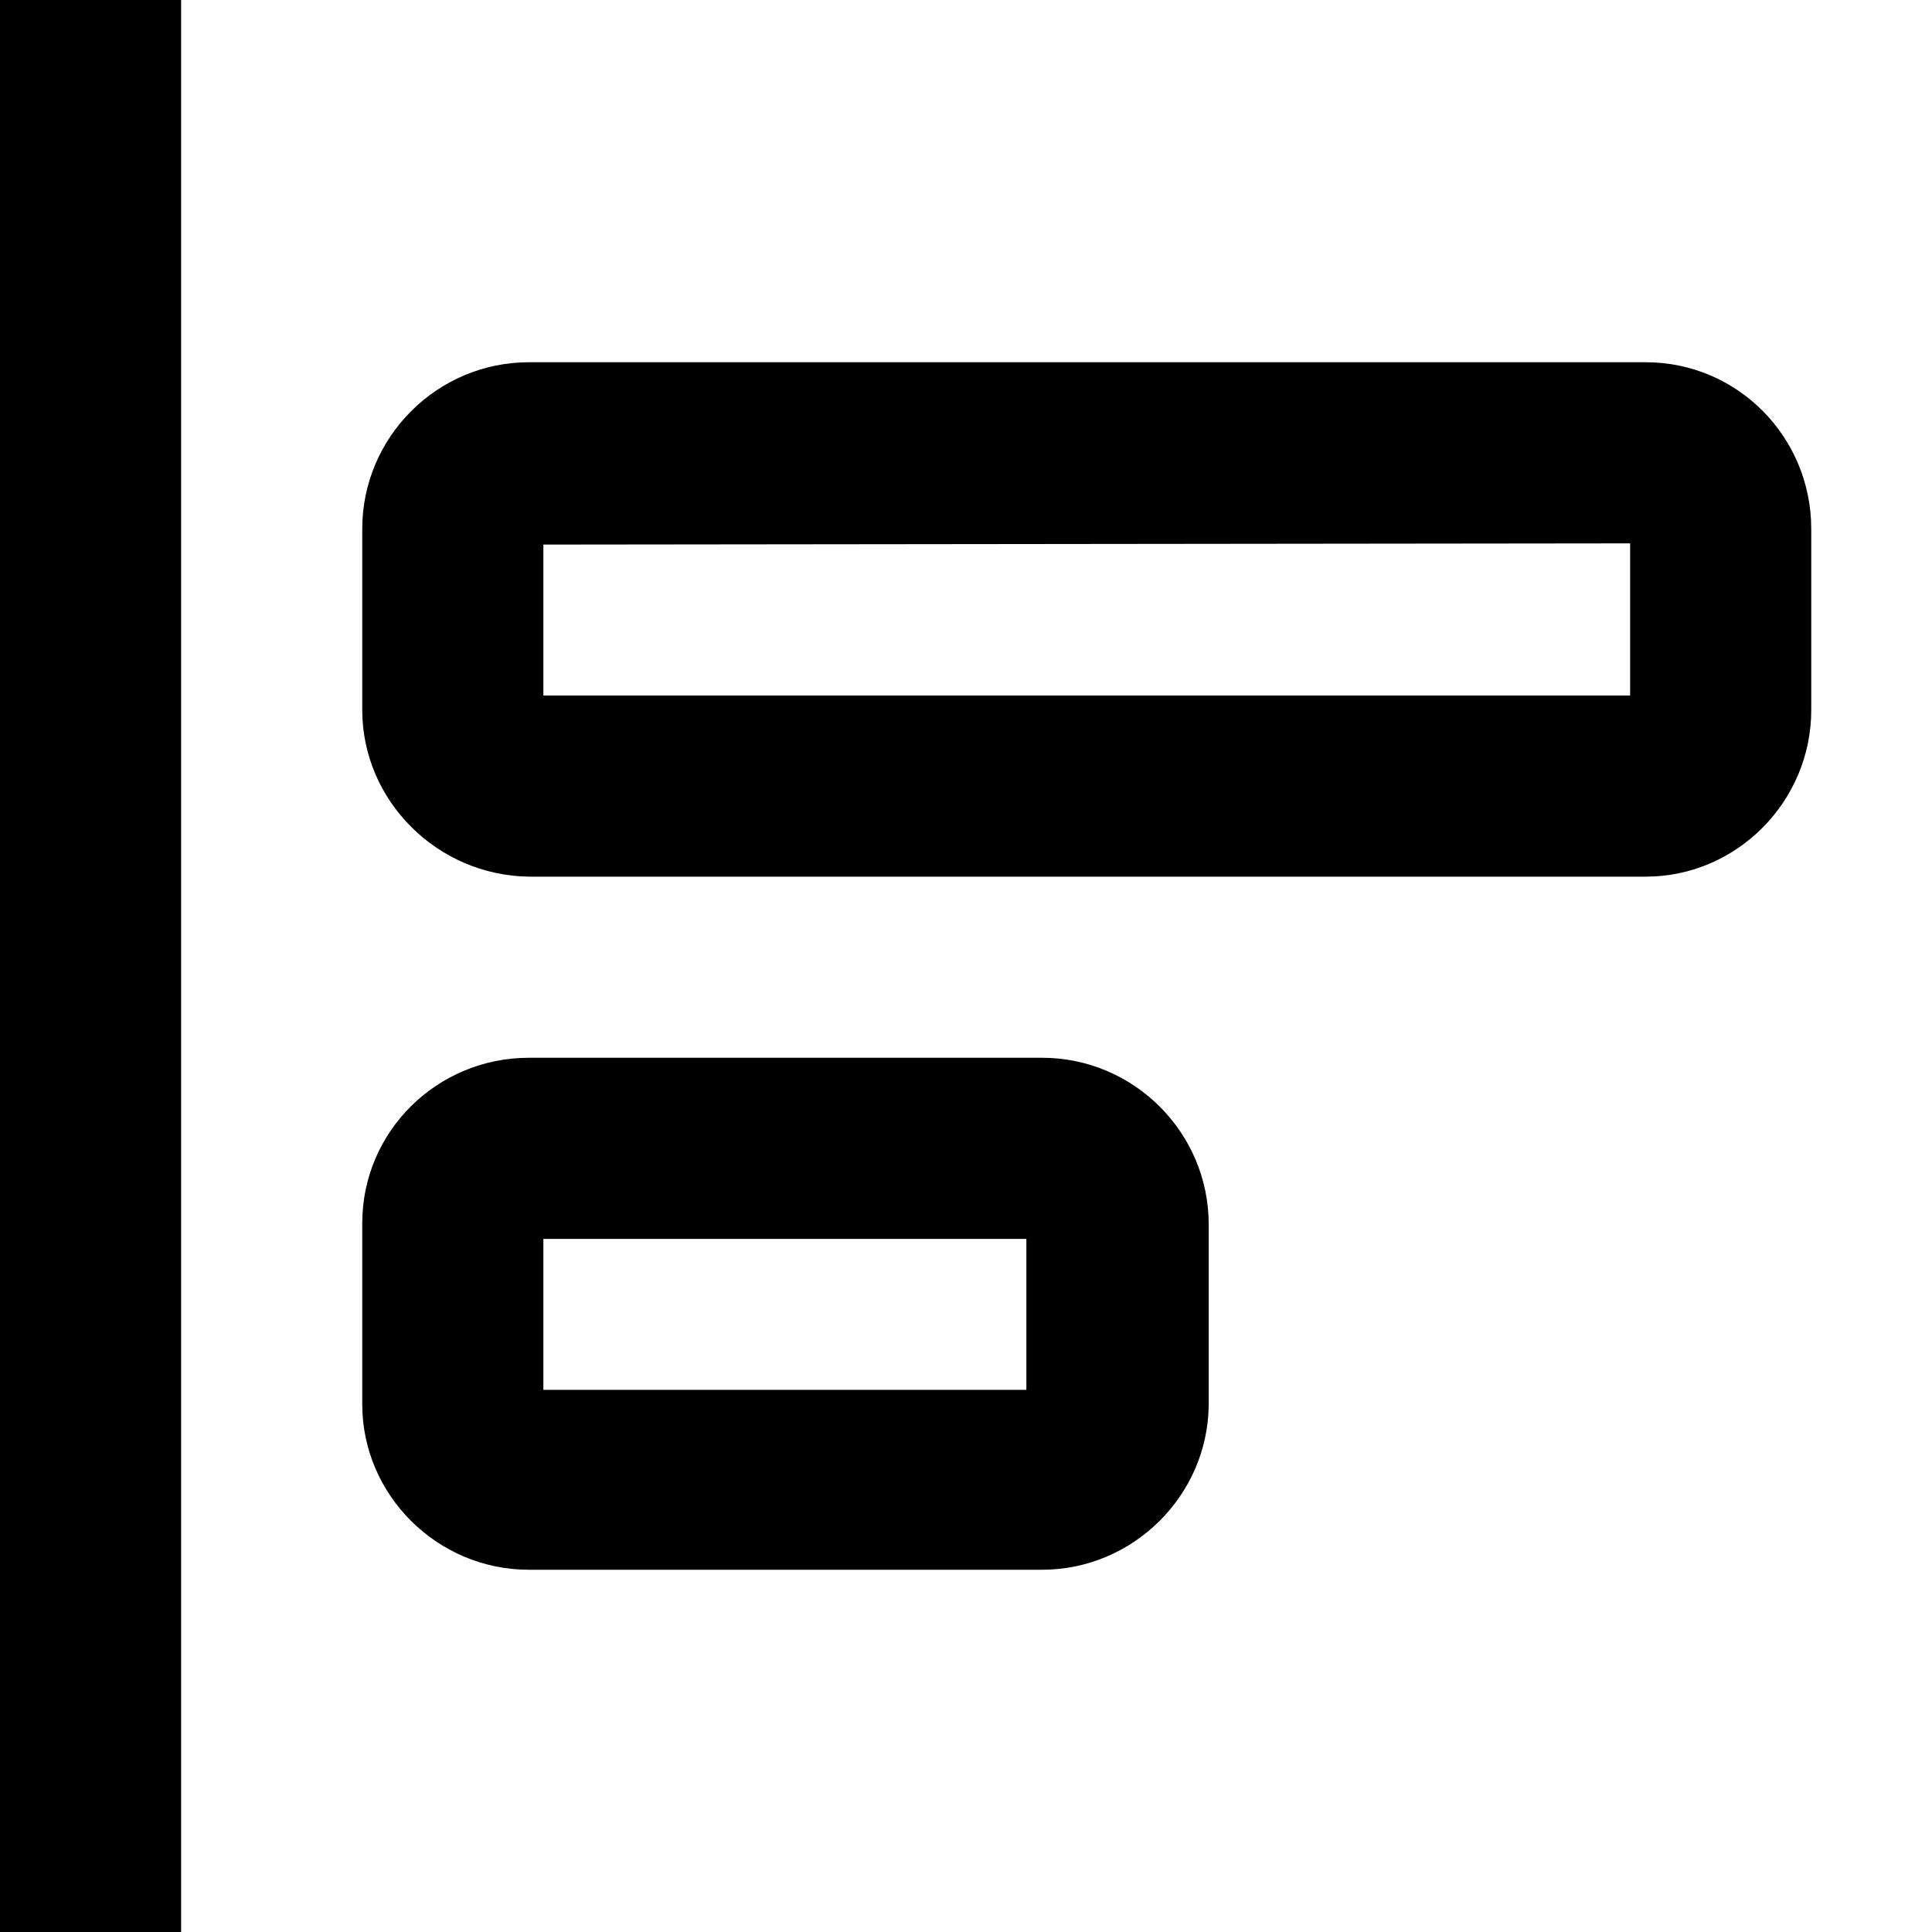 <svg width="16" height="16" fill="none" viewBox="0 0 16 16"><path fill="currentcolor" fill-rule="evenodd" d="M1.5 0v16H0V0zM3 4.38C3 3.62 3.62 3 4.38 3h9.25c.76 0 1.37.62 1.37 1.38v1.5c0 .76-.62 1.38-1.37 1.38H4.38C3.62 7.25 3 6.63 3 5.88zm1.5.13v1.25h9V4.5zM3 10.13c0-.76.62-1.37 1.38-1.37h4.25c.76 0 1.38.62 1.38 1.38v1.5C10 12.39 9.38 13 8.63 13H4.38C3.62 13 3 12.38 3 11.63zm1.5.13v1.25h4v-1.25z" clip-rule="evenodd"/></svg>